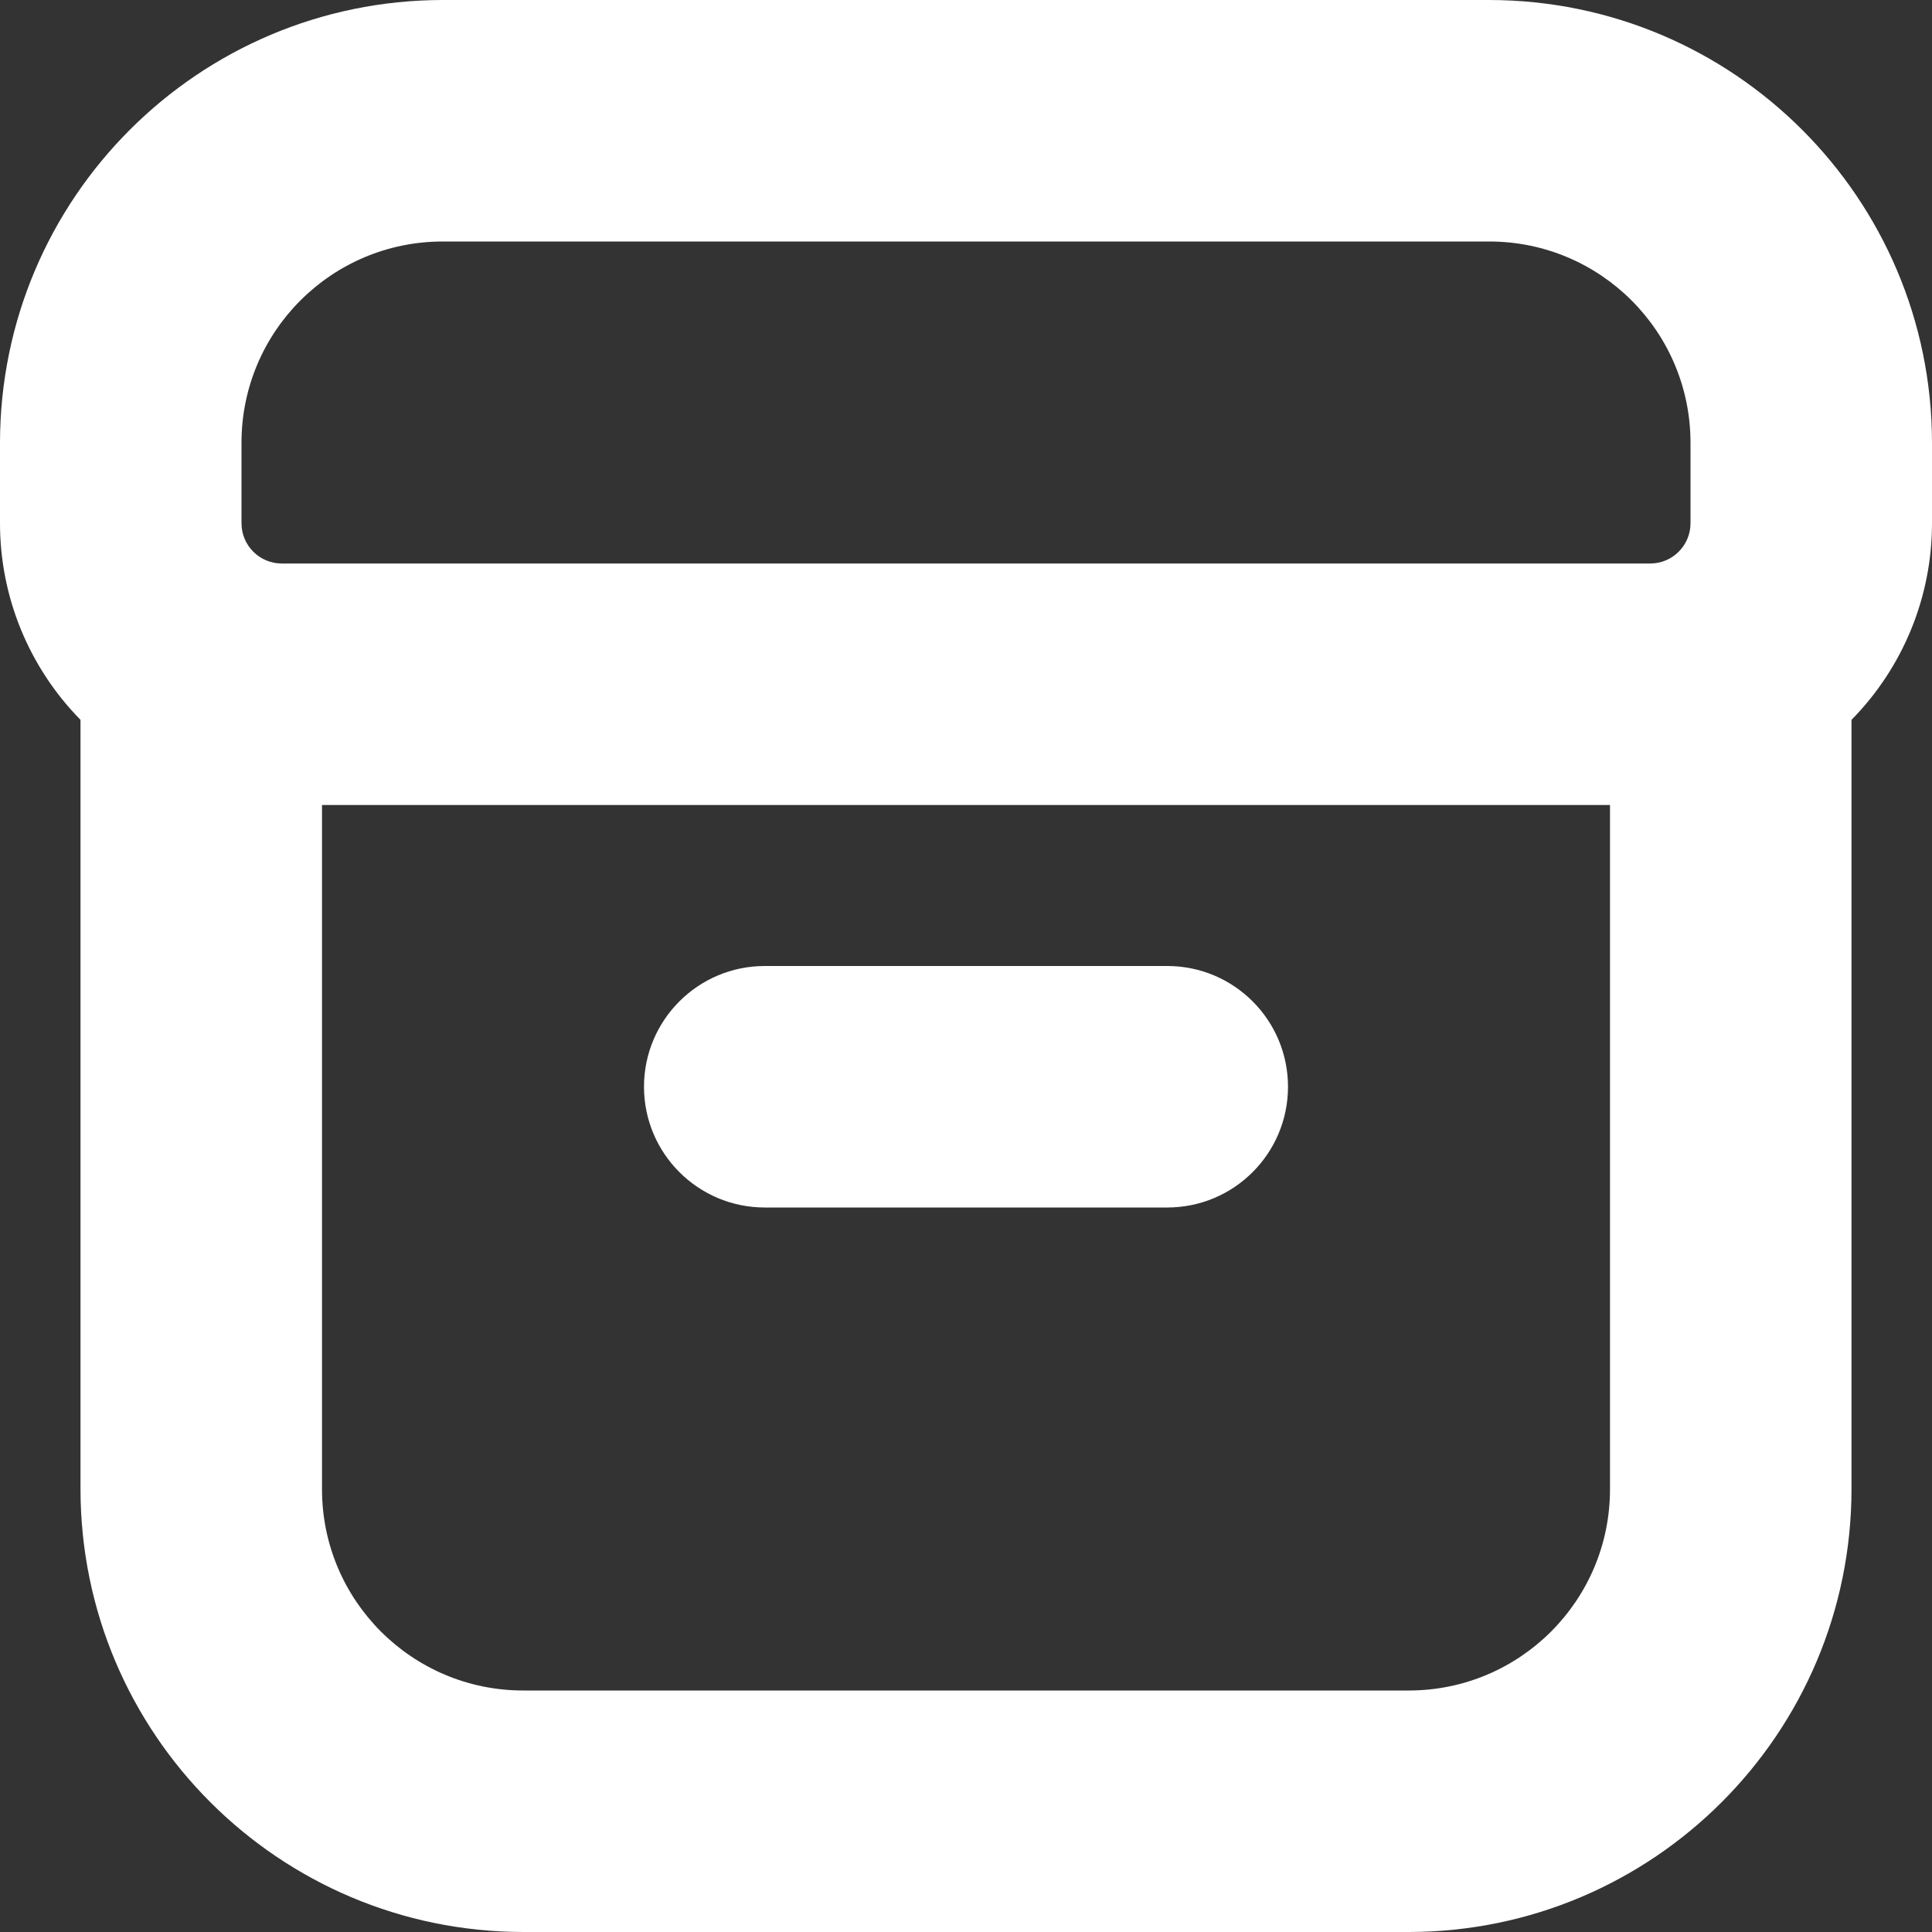 <svg width="24" height="24" viewBox="0 0 24 24" fill="none" xmlns="http://www.w3.org/2000/svg">
<rect x="0" y="0" width="24" height="24" fill="#333333" stroke="none"/>
<path d="M24 5.5C23.997 2.464 21.536 0.003 18.5 0H5.5C2.464 0.003 0.003 2.464 0 5.5V6.5C0 7.414 0.359 8.29 1 8.942V18.5C1.003 21.536 3.464 23.997 6.5 24H17.5C20.536 23.997 22.997 21.536 23 18.5V8.942C23.641 8.291 24 7.414 24 6.5V5.5ZM3 5.5C3 4.119 4.119 3 5.5 3H18.5C19.881 3 21 4.119 21 5.5V6.5C21 6.776 20.776 7 20.5 7H3.5C3.224 7 3 6.776 3 6.5V5.5ZM20 18.5C20 19.881 18.881 21 17.5 21H6.5C5.119 21 4 19.881 4 18.5V10H20V18.5Z" fill="white"/>
<path d="M9.5 12H14.5C15.329 12 16 12.672 16 13.5C16 14.328 15.329 15 14.5 15H9.5C8.672 15 8 14.328 8 13.5C8 12.672 8.672 12 9.5 12Z" fill="white"/>
</svg>
